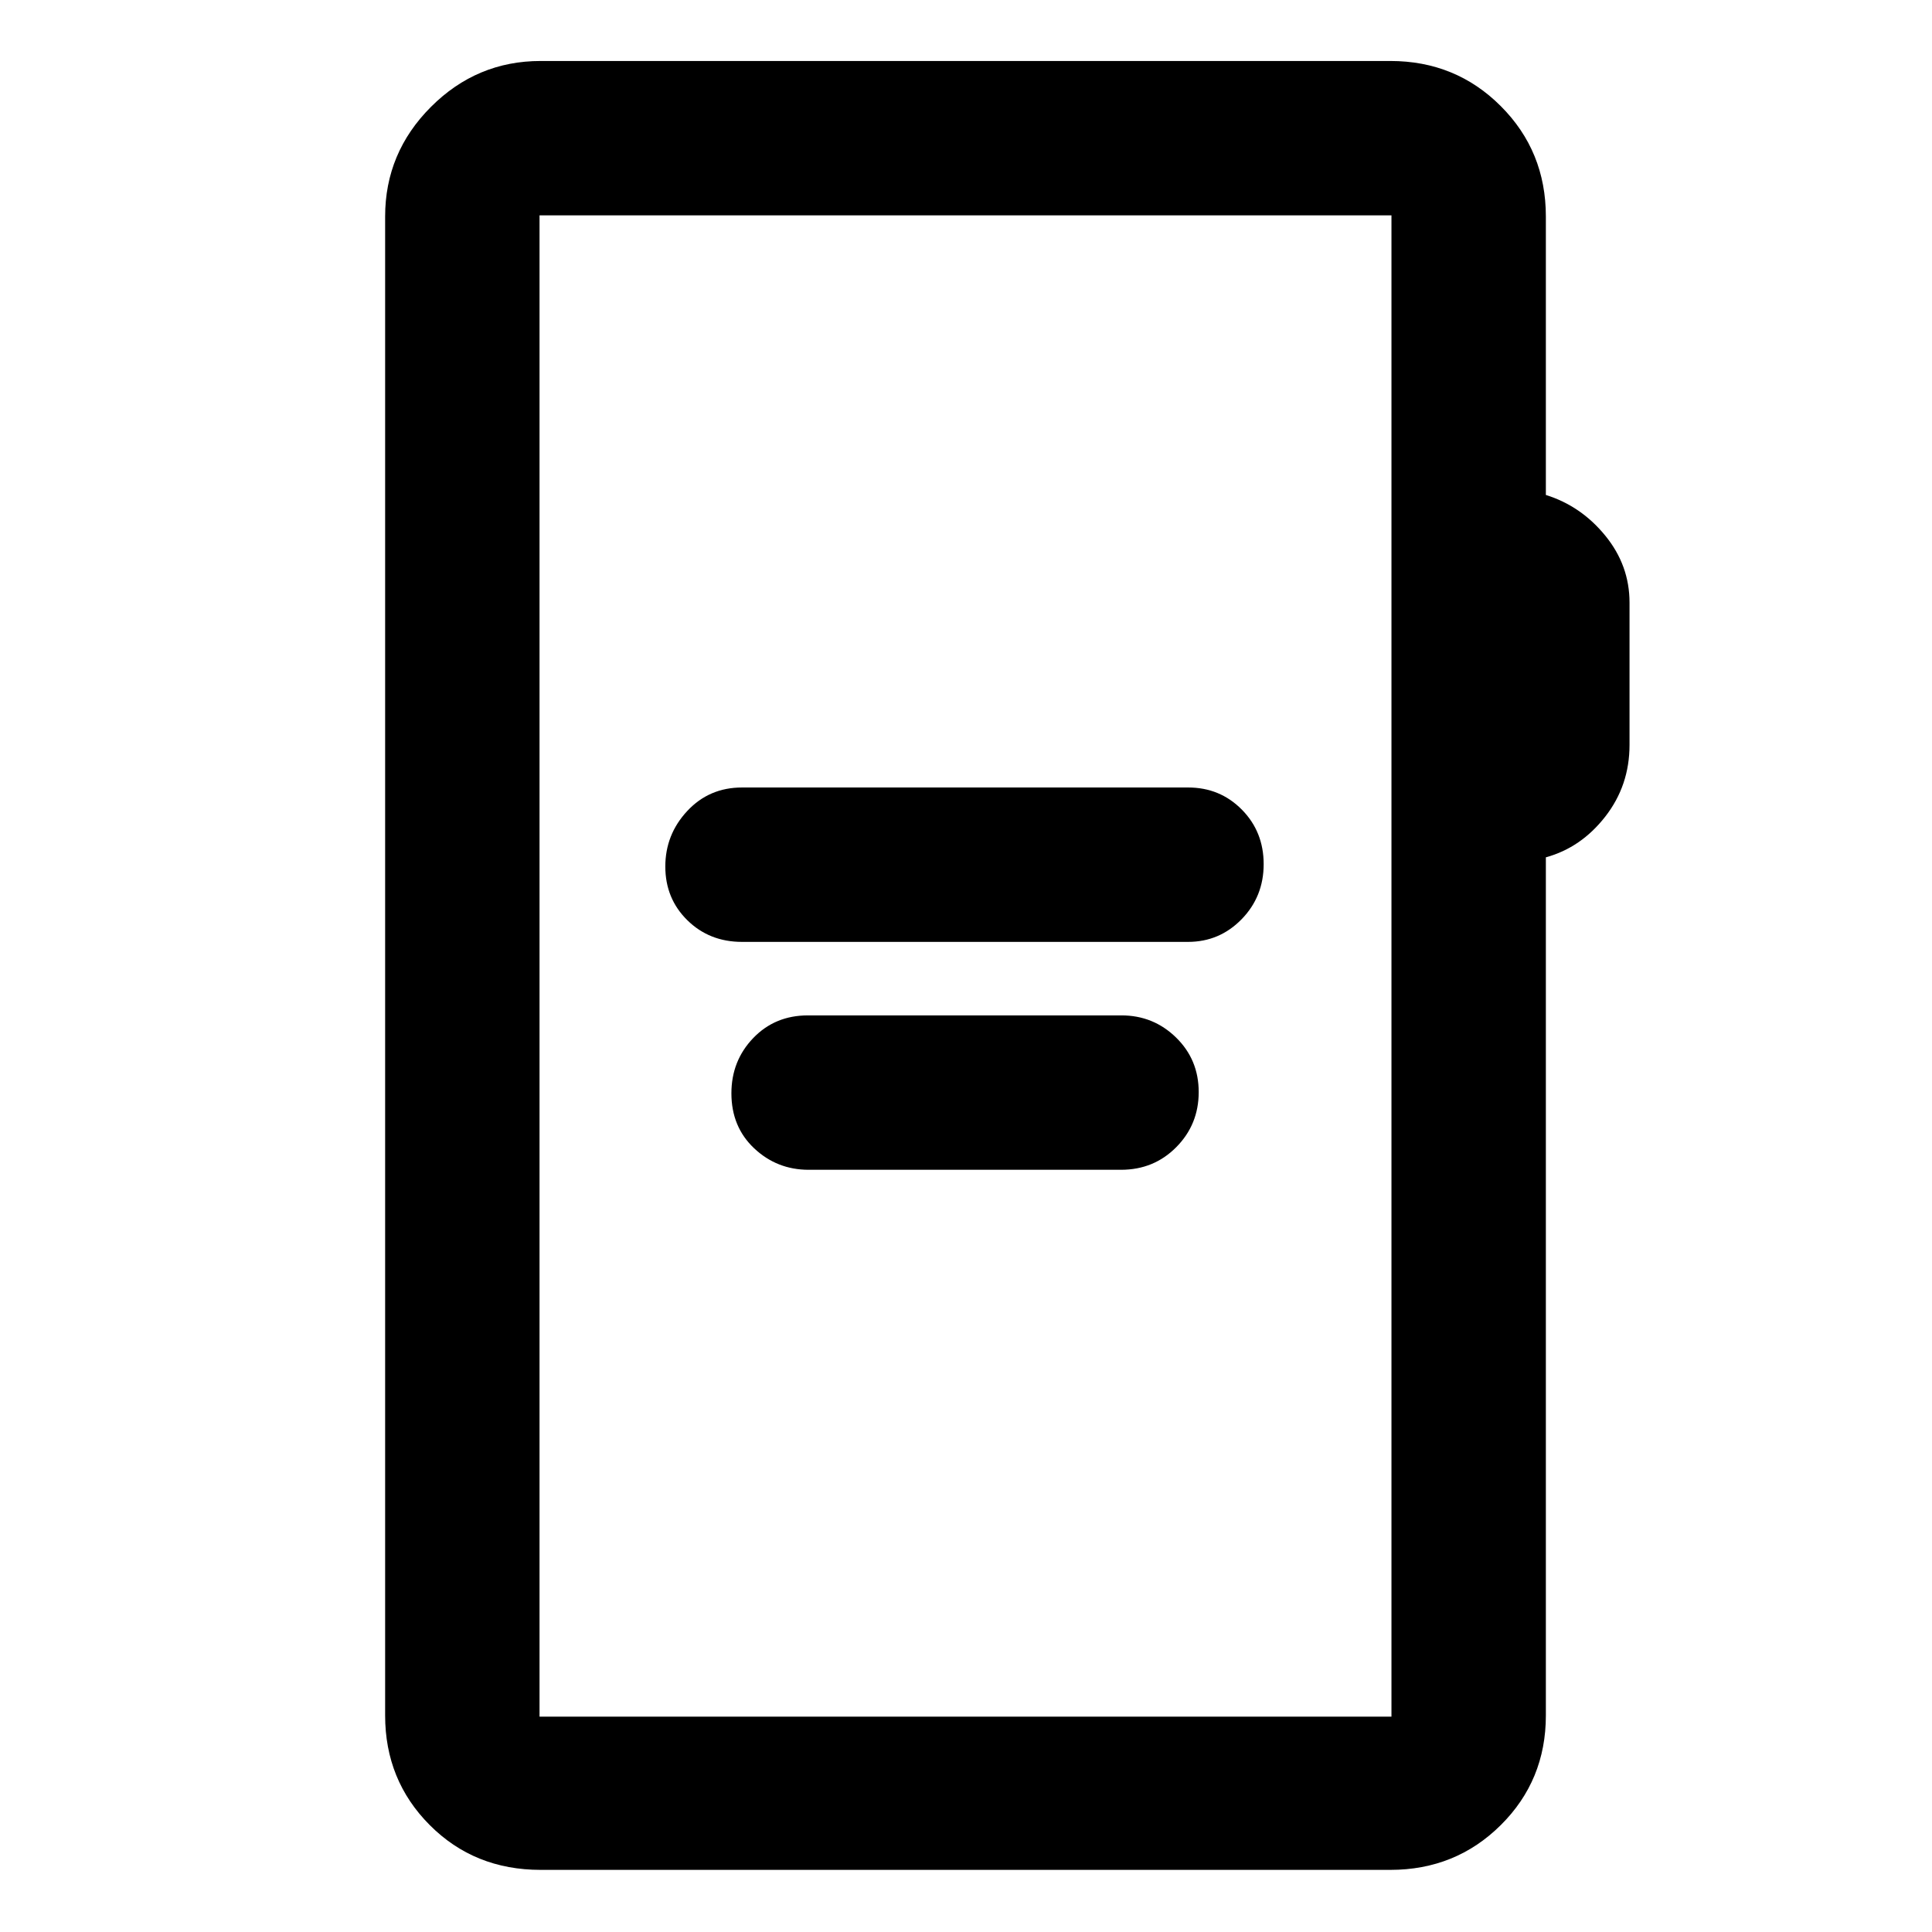 <svg xmlns="http://www.w3.org/2000/svg" height="48" viewBox="0 -960 960 960" width="48"><path d="M368.7-491.98h221.61q15.65 0 26.63-11.25 10.97-11.25 10.97-27.37t-10.85-27.11q-10.86-10.99-26.69-10.99H368.7q-16.34 0-27.23 11.7-10.88 11.69-10.88 27.59t10.95 26.67q10.95 10.76 27.16 10.76Zm33.14 113.24h155.18q16.34 0 27.47-11.25 11.14-11.25 11.14-27.37t-11.26-27.11q-11.26-10.99-27.15-10.99H401.48q-16.41 0-27.23 11.29t-10.82 27.42q0 16.7 11.33 27.36 11.32 10.65 27.08 10.65ZM268.65-30.87q-32.93 0-55.1-22.25-22.18-22.24-22.18-54.47v-744.82q0-31.71 22.79-54.5 22.78-22.79 54.49-22.79h422.2q32.46 0 54.87 22.42 22.41 22.41 22.41 54.87v138.35q17.5 5.47 29.53 20.23 12.04 14.75 12.04 33.26v70.7q0 20.17-12.04 35.62-12.03 15.45-29.53 20.25v426.41q0 32.23-22.41 54.47-22.41 22.25-54.87 22.25h-422.2Zm-.56-76.15h423.32v-745.96H268.09v745.96Zm0 0v-745.96 745.96Z"/></svg>